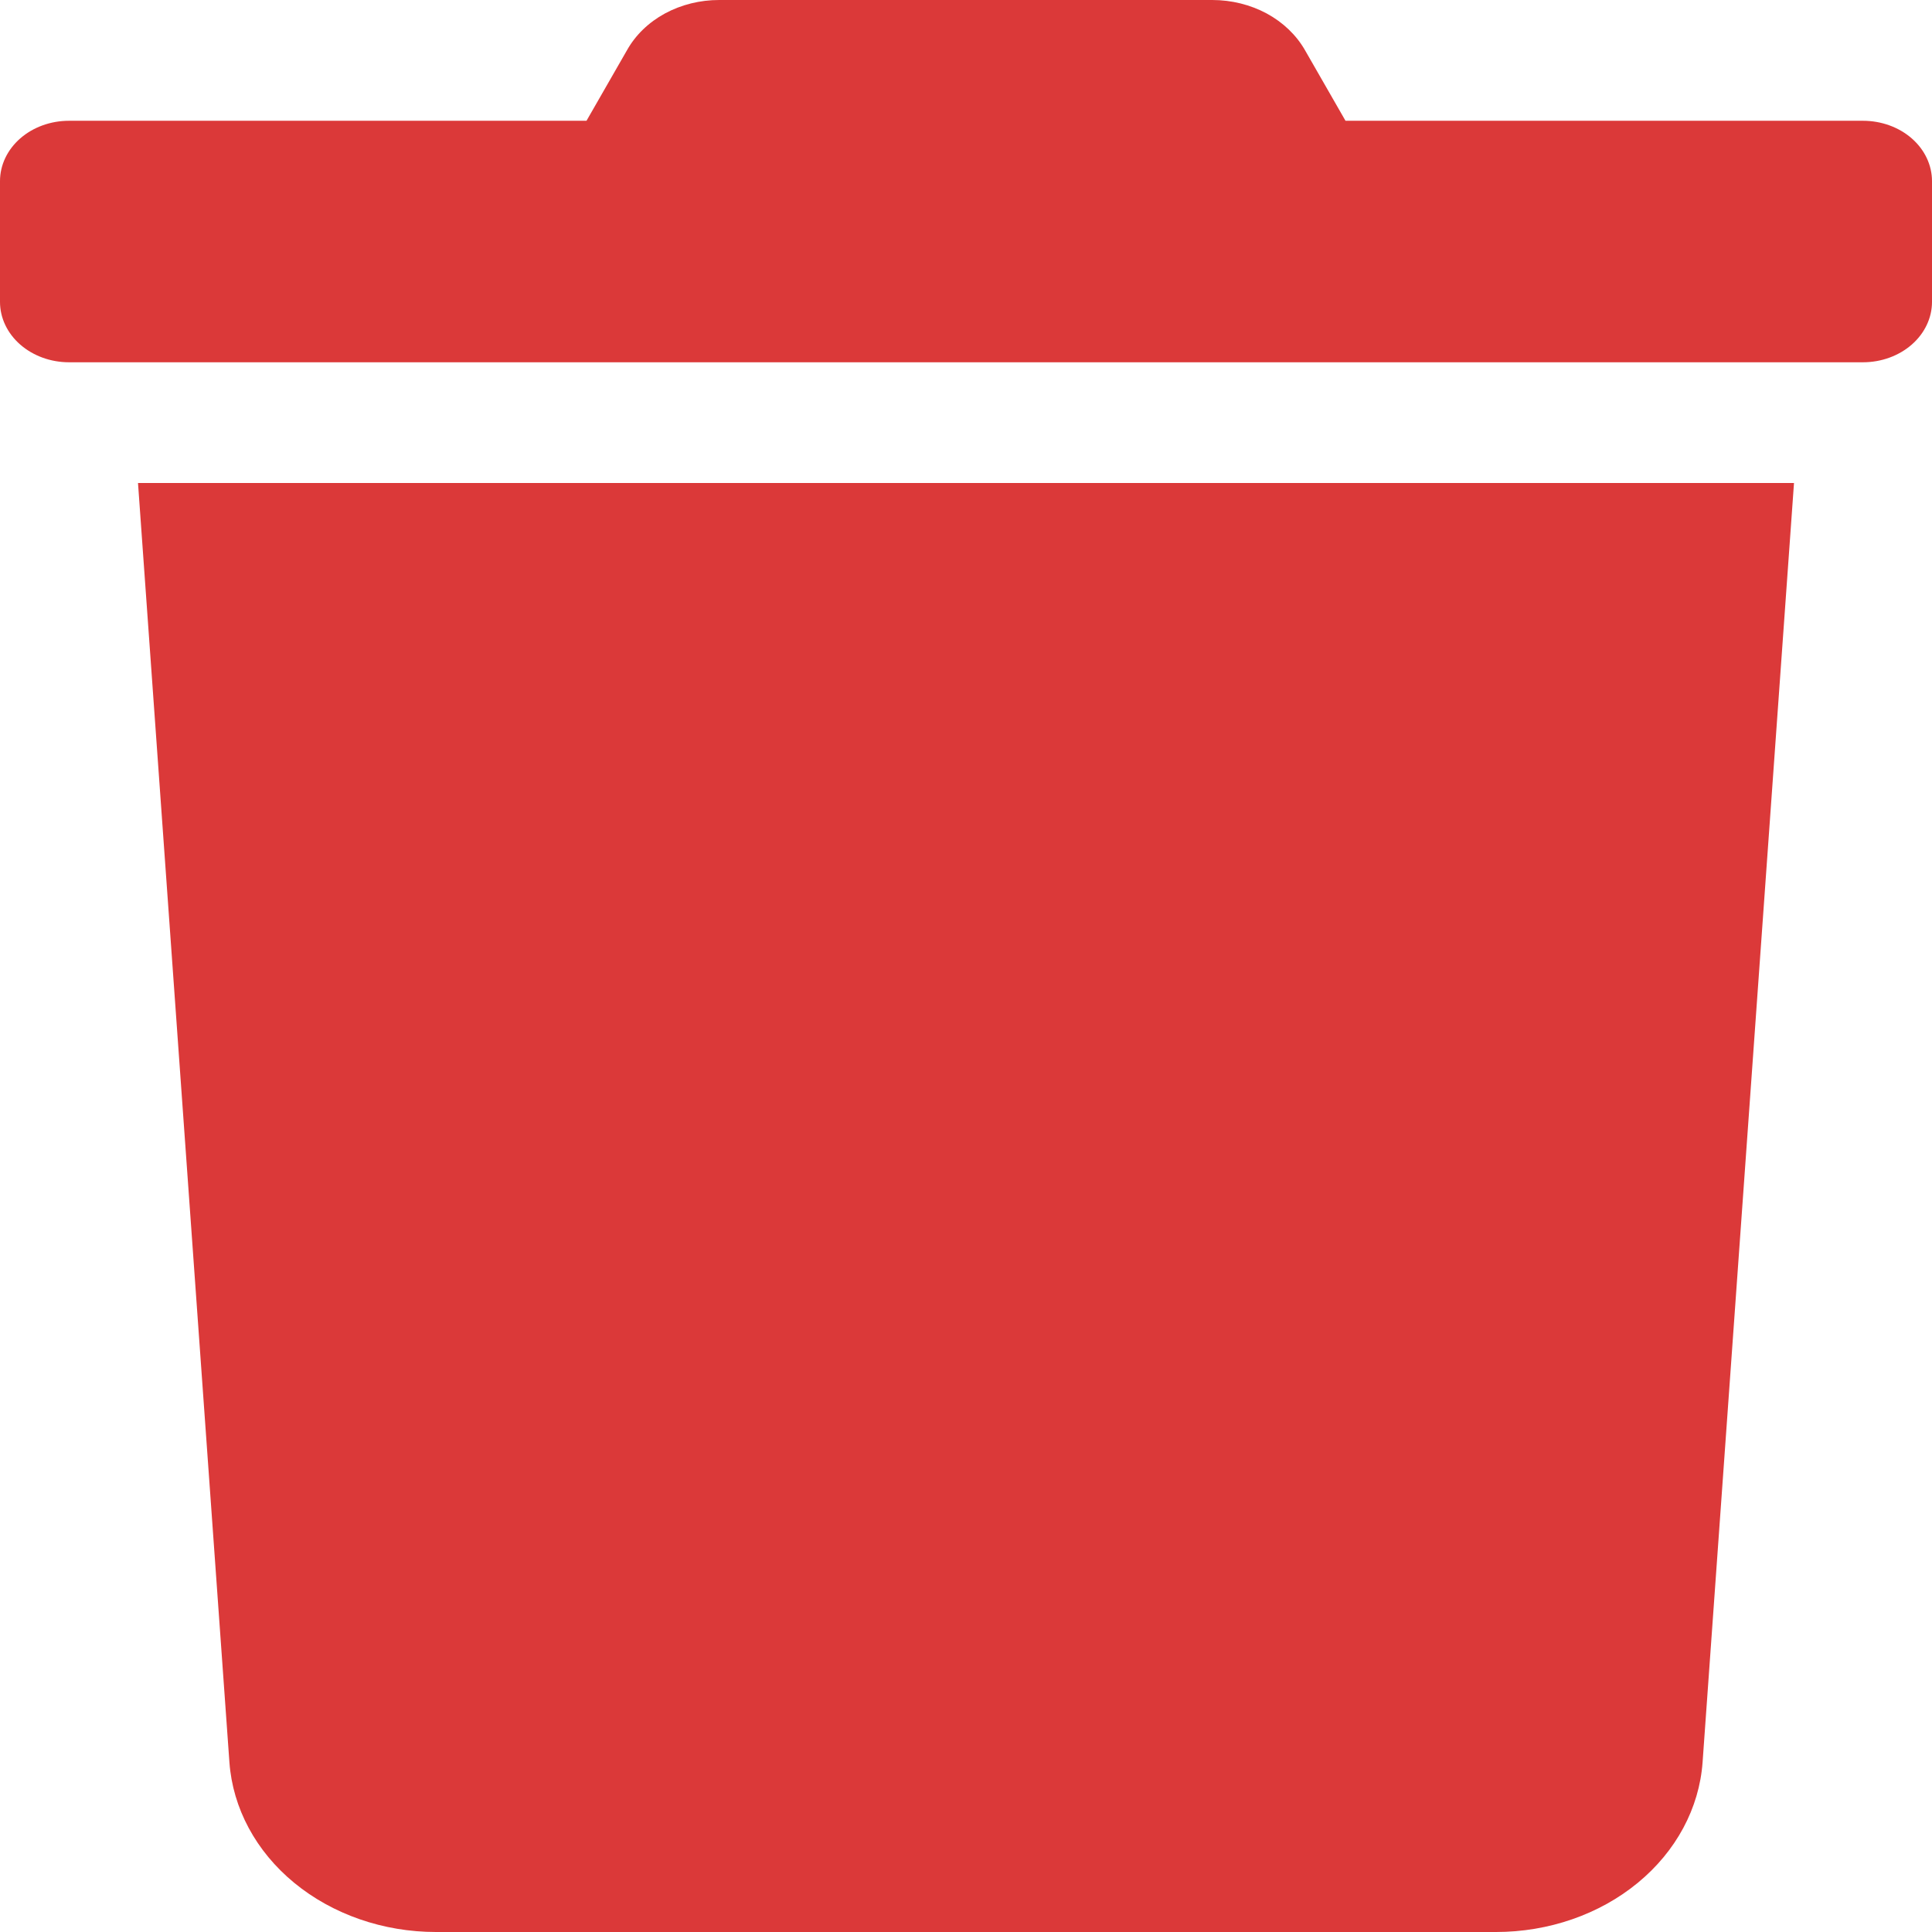 <svg width="35" height="35" viewBox="0 0 35 35" fill="none" xmlns="http://www.w3.org/2000/svg">
<path d="M33.75 2.188H24.375L23.641 0.909C23.485 0.636 23.245 0.406 22.949 0.245C22.652 0.085 22.31 -0 21.961 1.19853e-05H13.031C12.683 -0.001 12.342 0.084 12.046 0.244C11.75 0.405 11.512 0.636 11.359 0.909L10.625 2.188H1.25C0.918 2.188 0.601 2.303 0.366 2.508C0.132 2.713 0 2.991 0 3.281L0 5.469C0 5.759 0.132 6.037 0.366 6.242C0.601 6.447 0.918 6.563 1.25 6.563H33.75C34.081 6.563 34.4 6.447 34.634 6.242C34.868 6.037 35 5.759 35 5.469V3.281C35 2.991 34.868 2.713 34.634 2.508C34.4 2.303 34.081 2.188 33.75 2.188ZM4.156 31.924C4.216 32.757 4.636 33.539 5.331 34.11C6.027 34.682 6.945 35 7.898 35H27.102C28.055 35 28.974 34.682 29.669 34.11C30.364 33.539 30.784 32.757 30.844 31.924L32.5 8.75H2.5L4.156 31.924Z" fill="#DB3939"/>
</svg>
